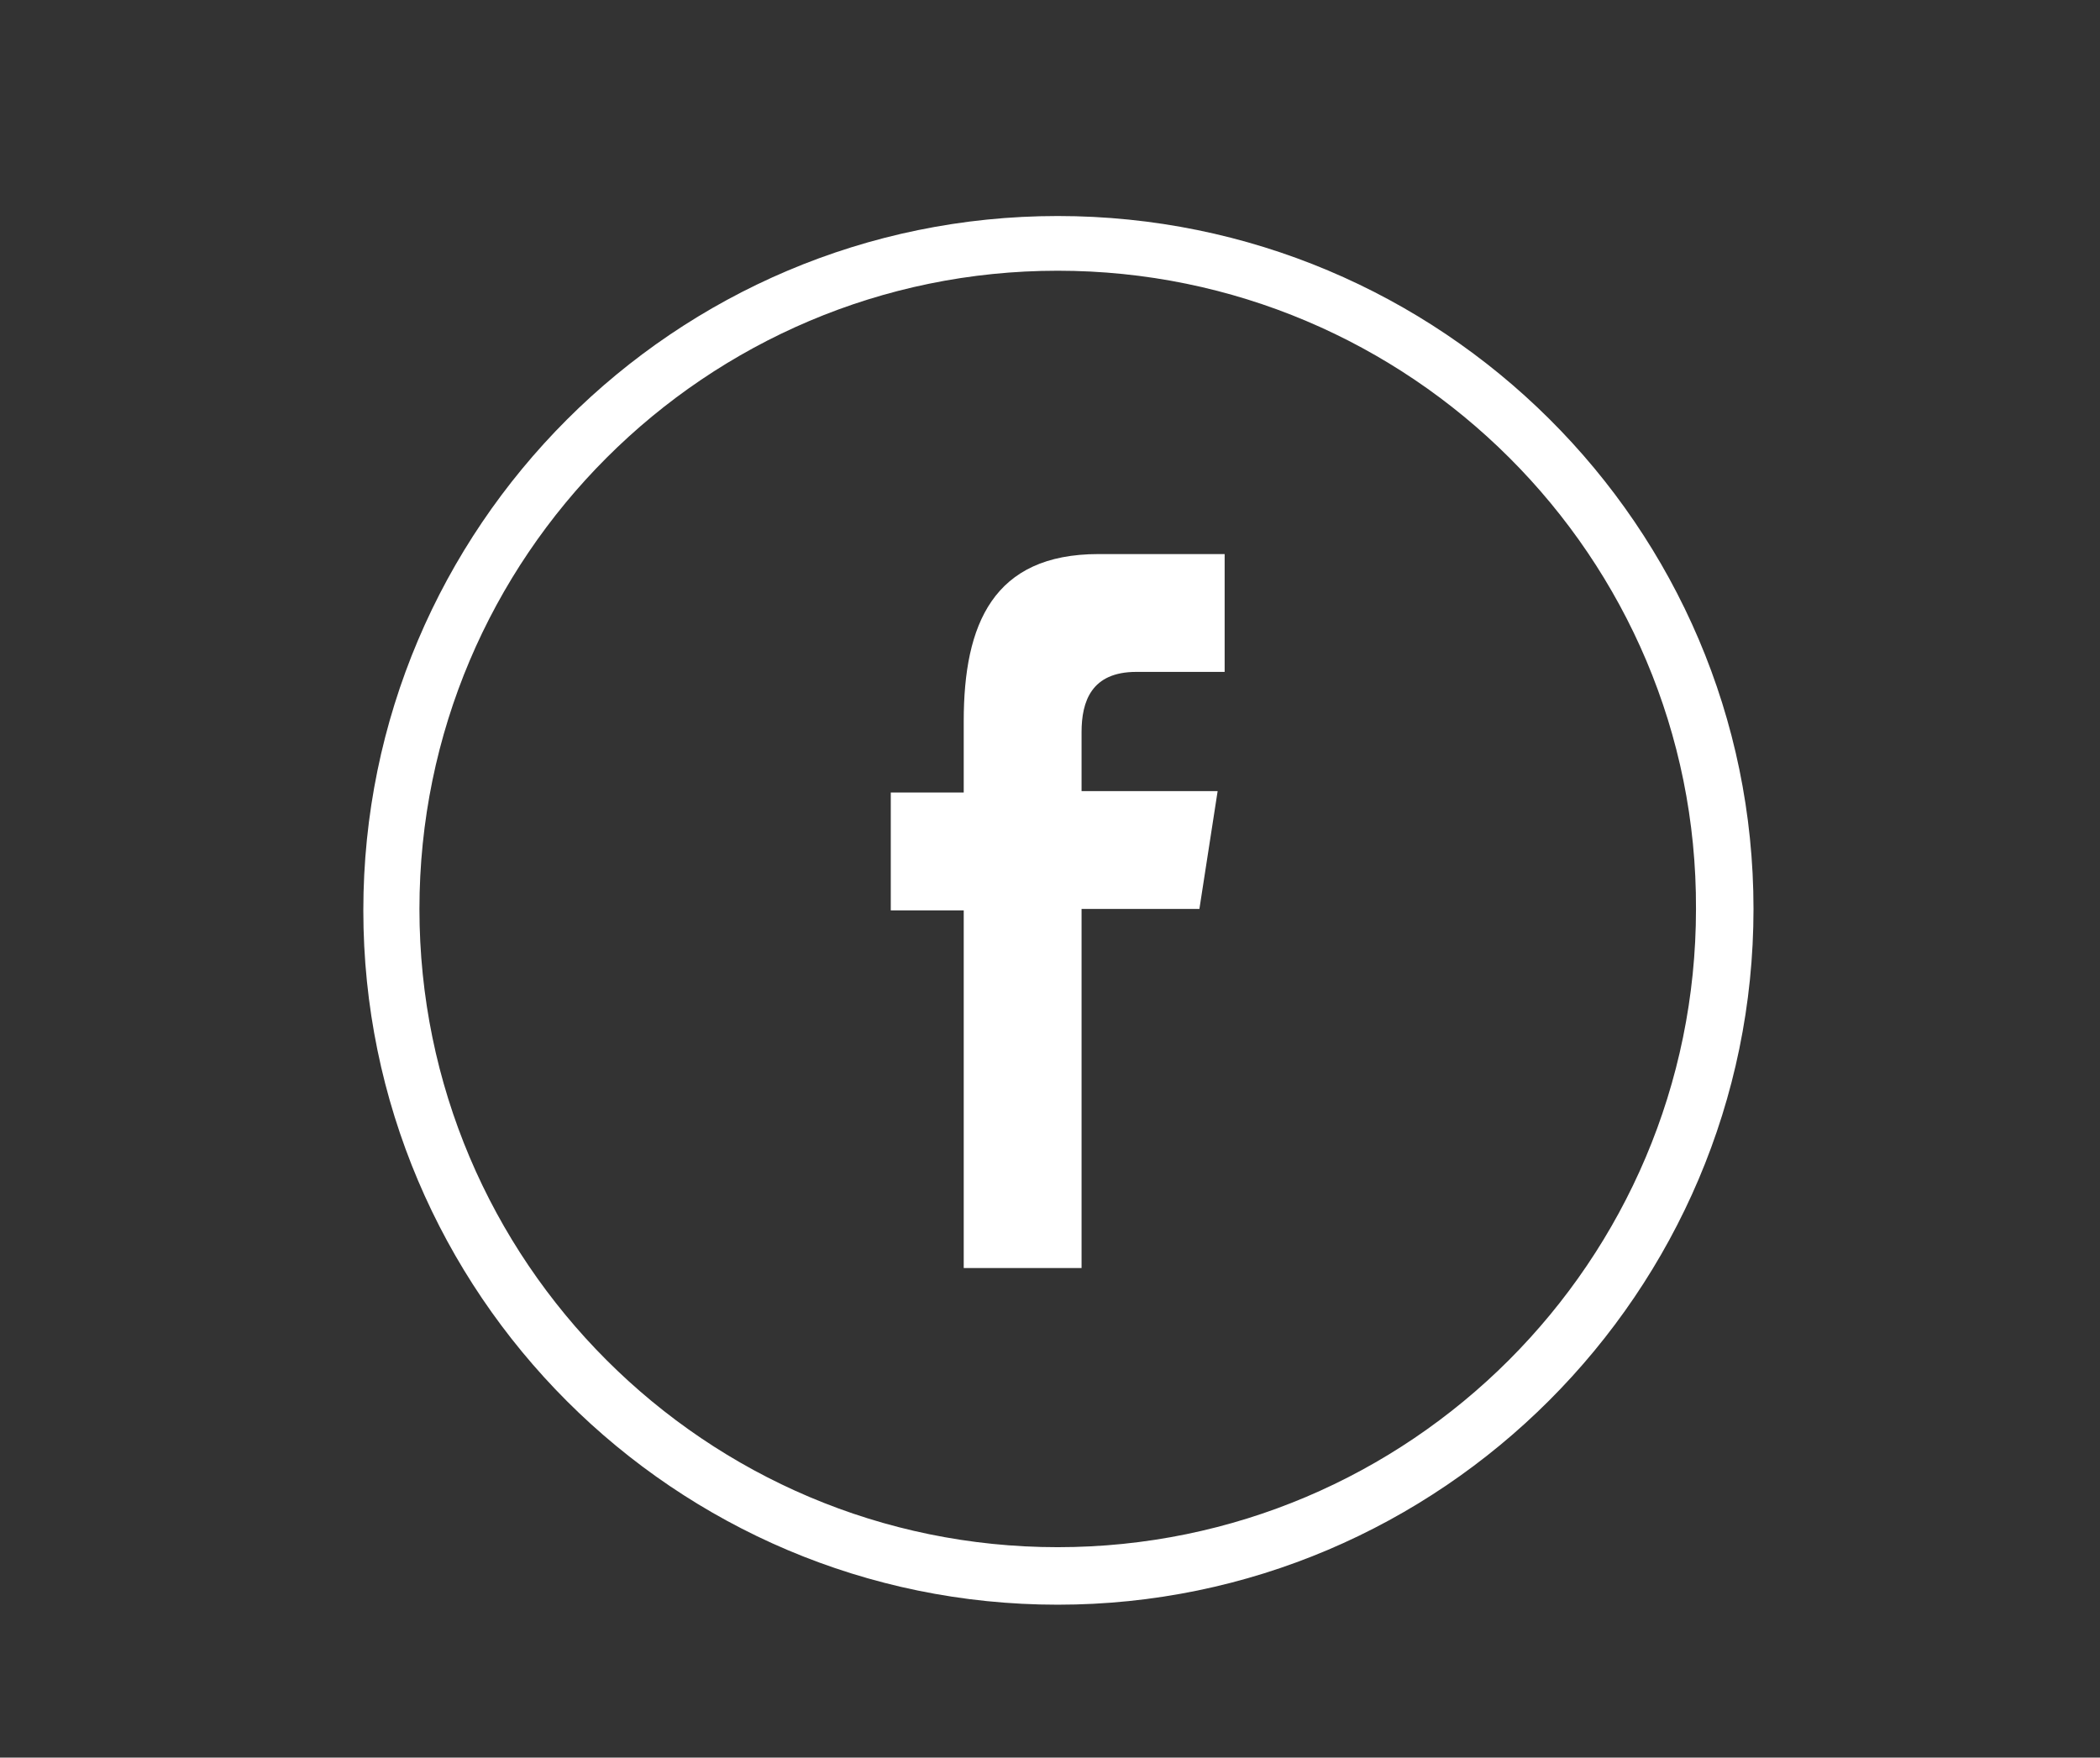 <?xml version="1.0" encoding="utf-8"?>
<!-- Generator: Adobe Illustrator 21.0.2, SVG Export Plug-In . SVG Version: 6.00 Build 0)  -->
<svg version="1.1" xmlns="http://www.w3.org/2000/svg" xmlns:xlink="http://www.w3.org/1999/xlink" x="0px" y="0px"
	 viewBox="0 0 149.7 125.3" style="enable-background:new 0 0 149.7 125.3;" xml:space="preserve">
<rect x="0" y="0" width="149.7" height="125.3" fill="#333333" stroke="none"/>
<style type="text/css">
	.st0{fill:#FFFFFF;}
	.st1{fill-rule:evenodd;clip-rule:evenodd;fill:#FFFFFF;}
</style>
<g id="Layer_1">
	<g>
		<path class="st0" d="M75.4,114.4c-27.3,0-49.5-22.2-49.5-49.5s22.2-49.5,49.5-49.5S125,37.5,125,64.8S102.7,114.4,75.4,114.4z
			 M75.4,19.3c-25.1,0-45.5,20.4-45.5,45.5c0,25.1,20.4,45.5,45.5,45.5c25.1,0,45.5-20.4,45.5-45.5C121,39.7,100.5,19.3,75.4,19.3z"
			/>
	</g>
</g>
<g id="Layer_2">
	<path class="st1" d="M77.1,90.3V64.8h8.4l1.3-8.4h-9.7v-4.2c0-2.2,0.7-4.3,3.9-4.3h6.3v-8.4h-9c-7.5,0-9.6,5-9.6,11.9v5.1h-5.2v8.4
		h5.2v25.5H77.1z"/>
</g>
</svg>
